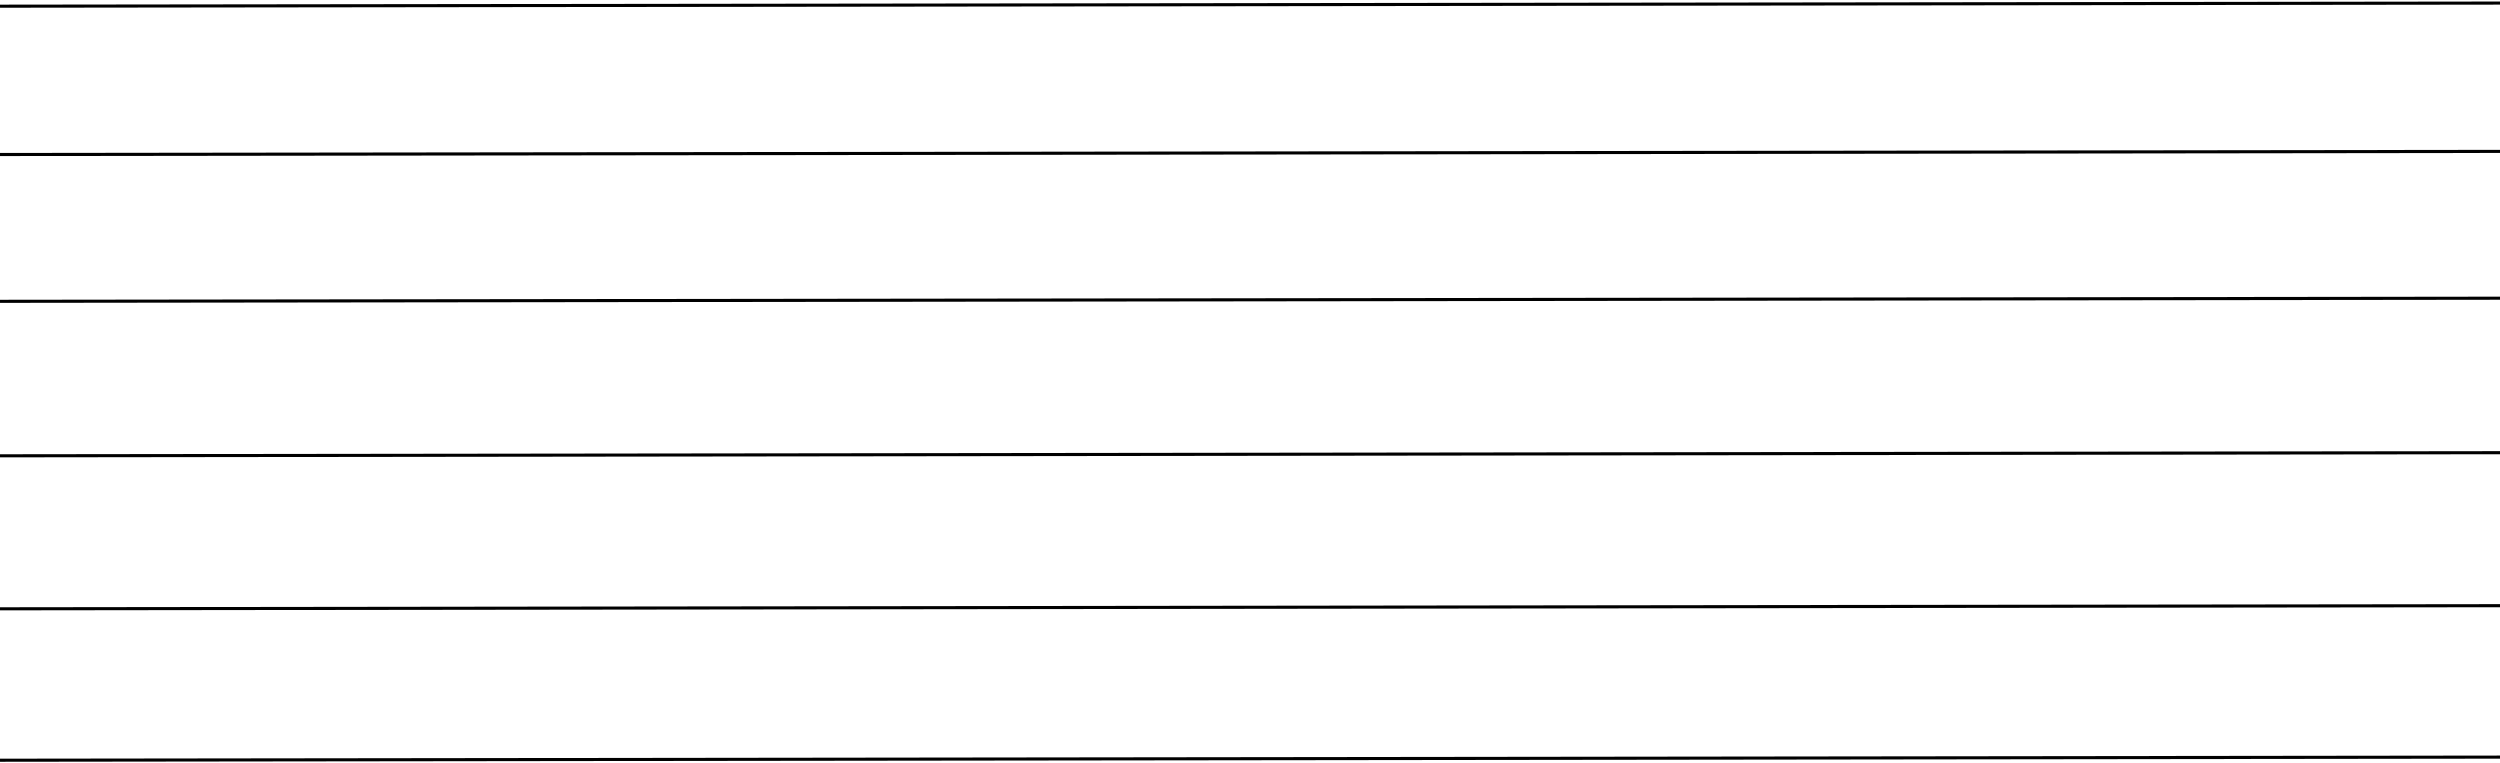<?xml version="1.0" encoding="UTF-8" standalone="no"?><svg width='809' height='247' viewBox='0 0 809 247' fill='none' xmlns='http://www.w3.org/2000/svg'>
<path d='M0.001 2.004L809 0.996M0.001 50L809 48.991M0.001 97.509L809 96.5M0.001 147.5L809 146.491M0.001 197.009L809 196M0.001 246.009L809 245' stroke='black'/>
</svg>
